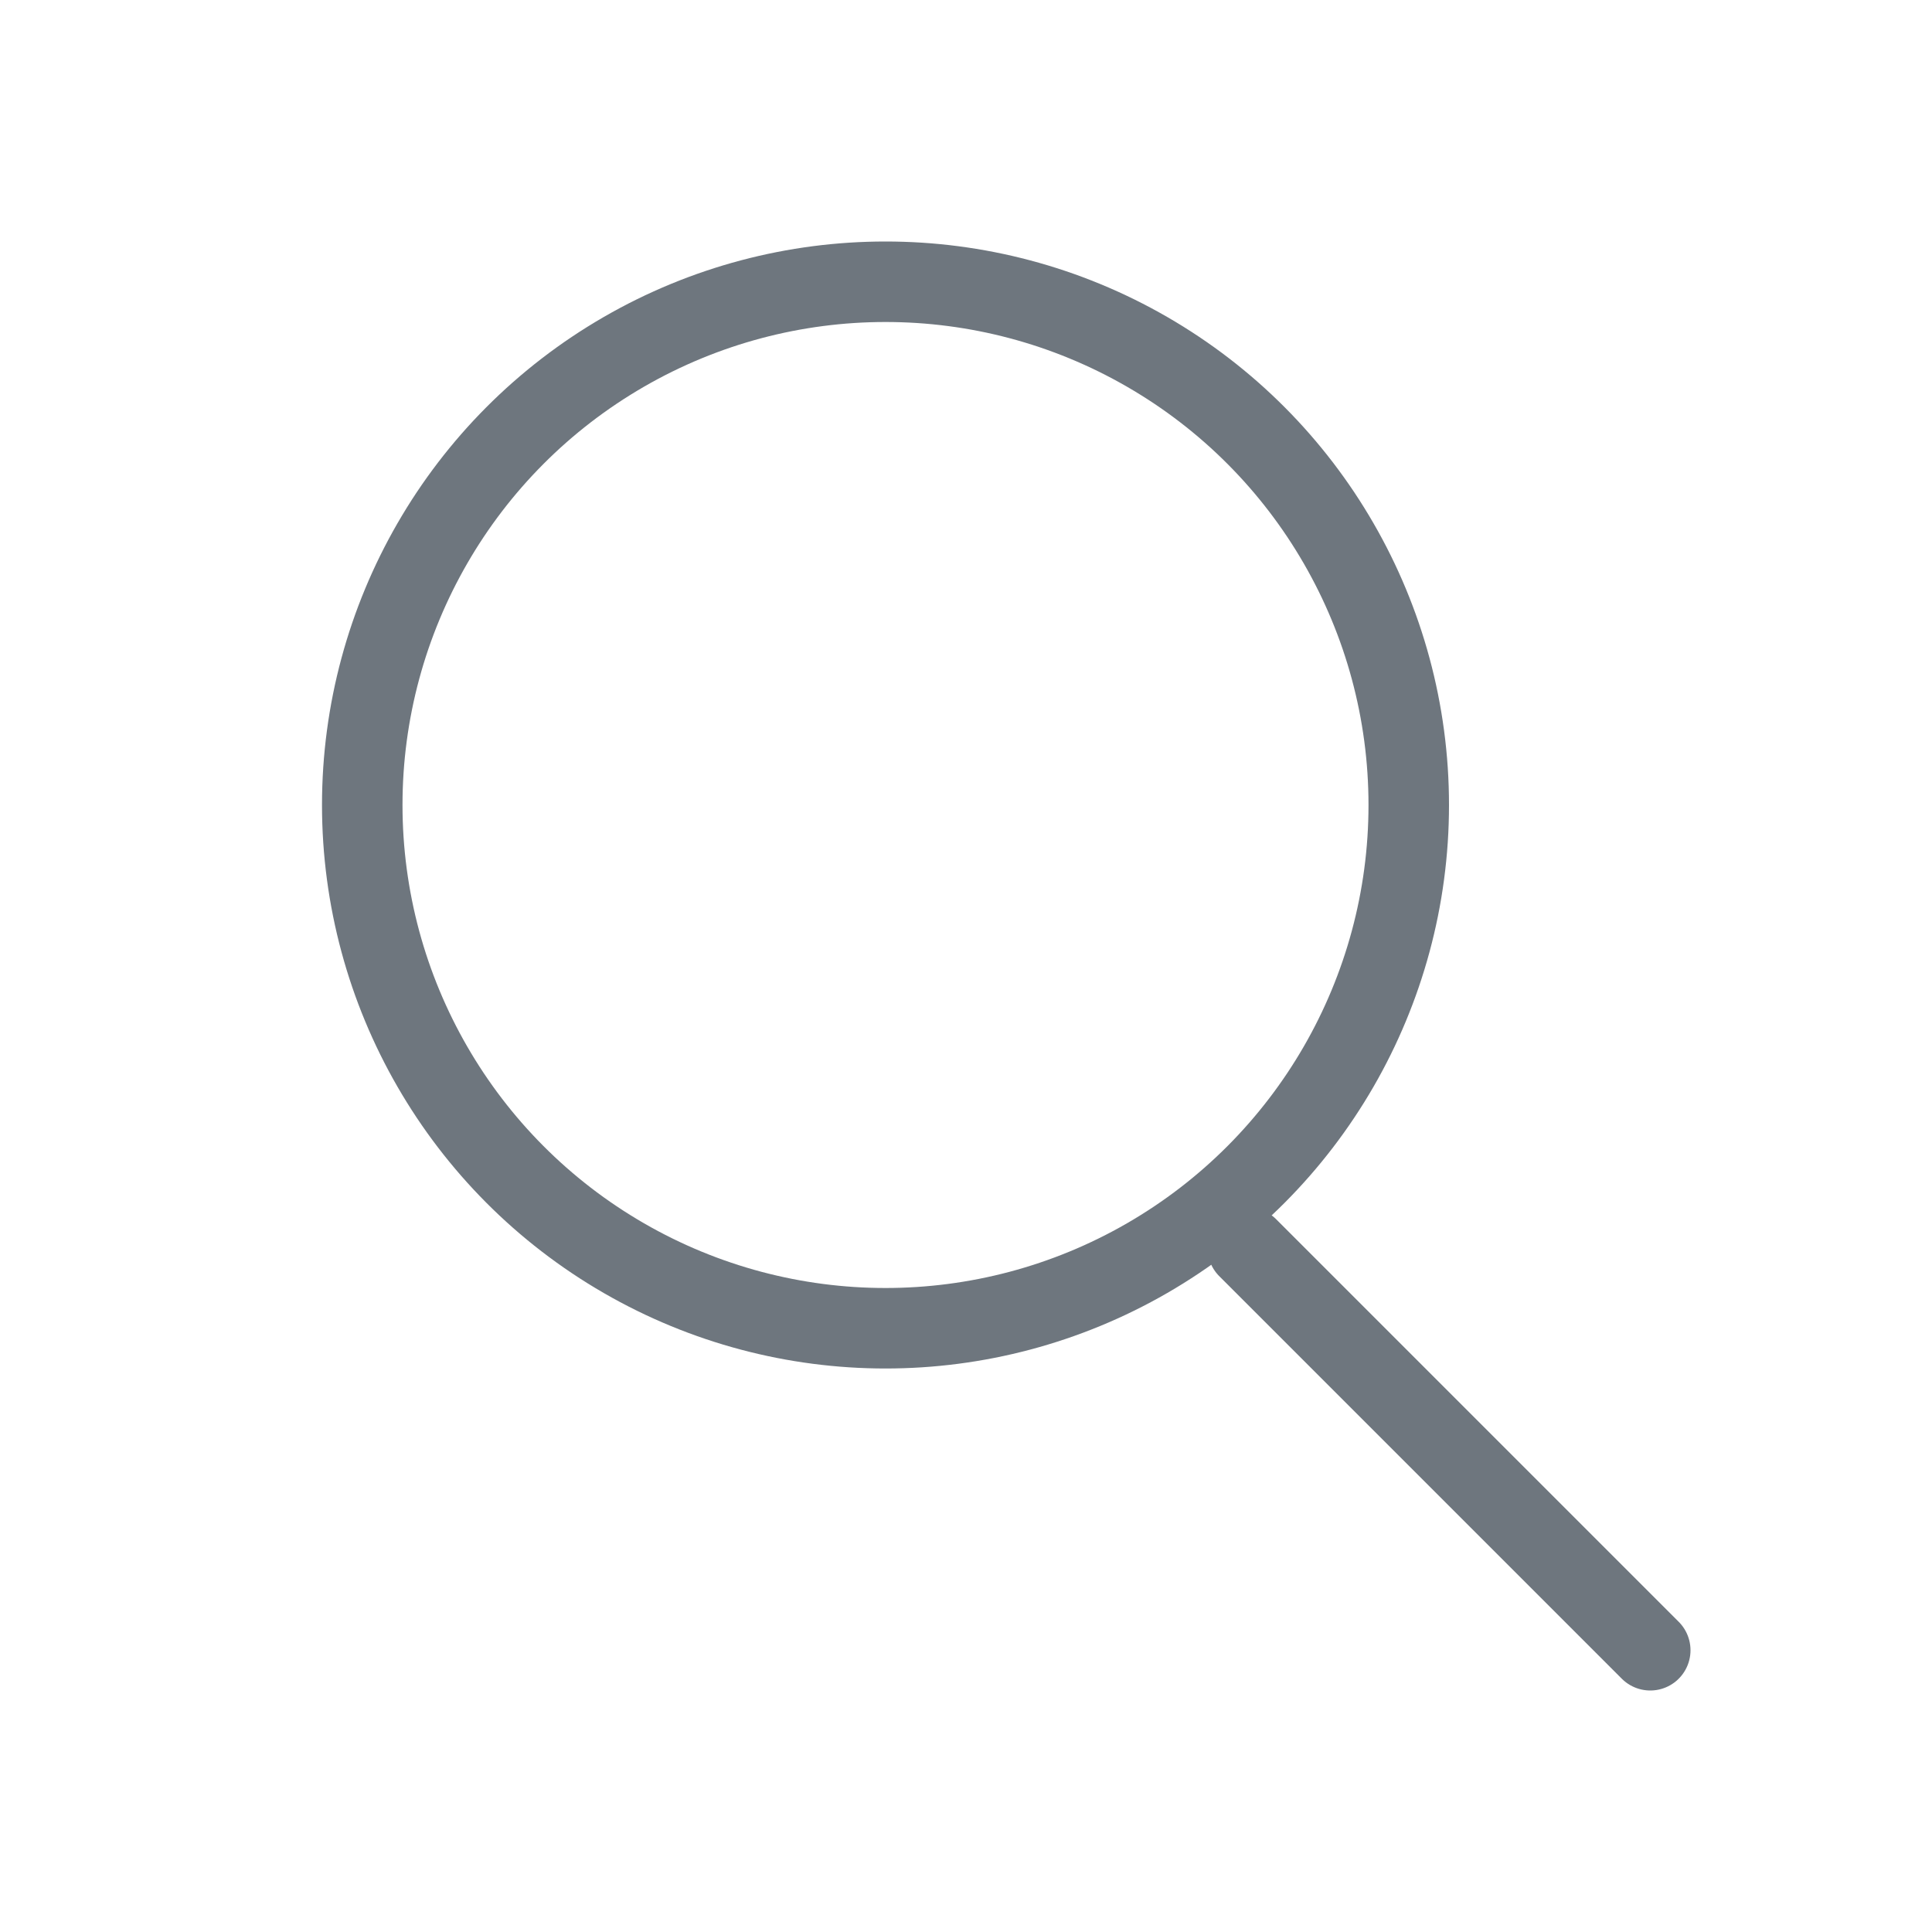 <svg xmlns="http://www.w3.org/2000/svg" xmlns:xlink="http://www.w3.org/1999/xlink" width="24" height="24" viewBox="0 0 24 24"><defs><style>.a,.c,.d{fill:none;}.b{clip-path:url(#a);}.c,.d{stroke:#6e767e;}.d{stroke-linecap:round;}.e{stroke:none;}</style><clipPath id="a"><rect class="a" width="24" height="24"/></clipPath></defs><g class="b"><rect class="a" width="24" height="24"/><g class="c" transform="translate(4 3)"><circle class="e" cx="7" cy="7" r="7"/><circle class="a" cx="7" cy="7" r="6.5"/></g><line class="d" x2="5" y2="5" transform="translate(15.5 15.5)"/></g></svg>